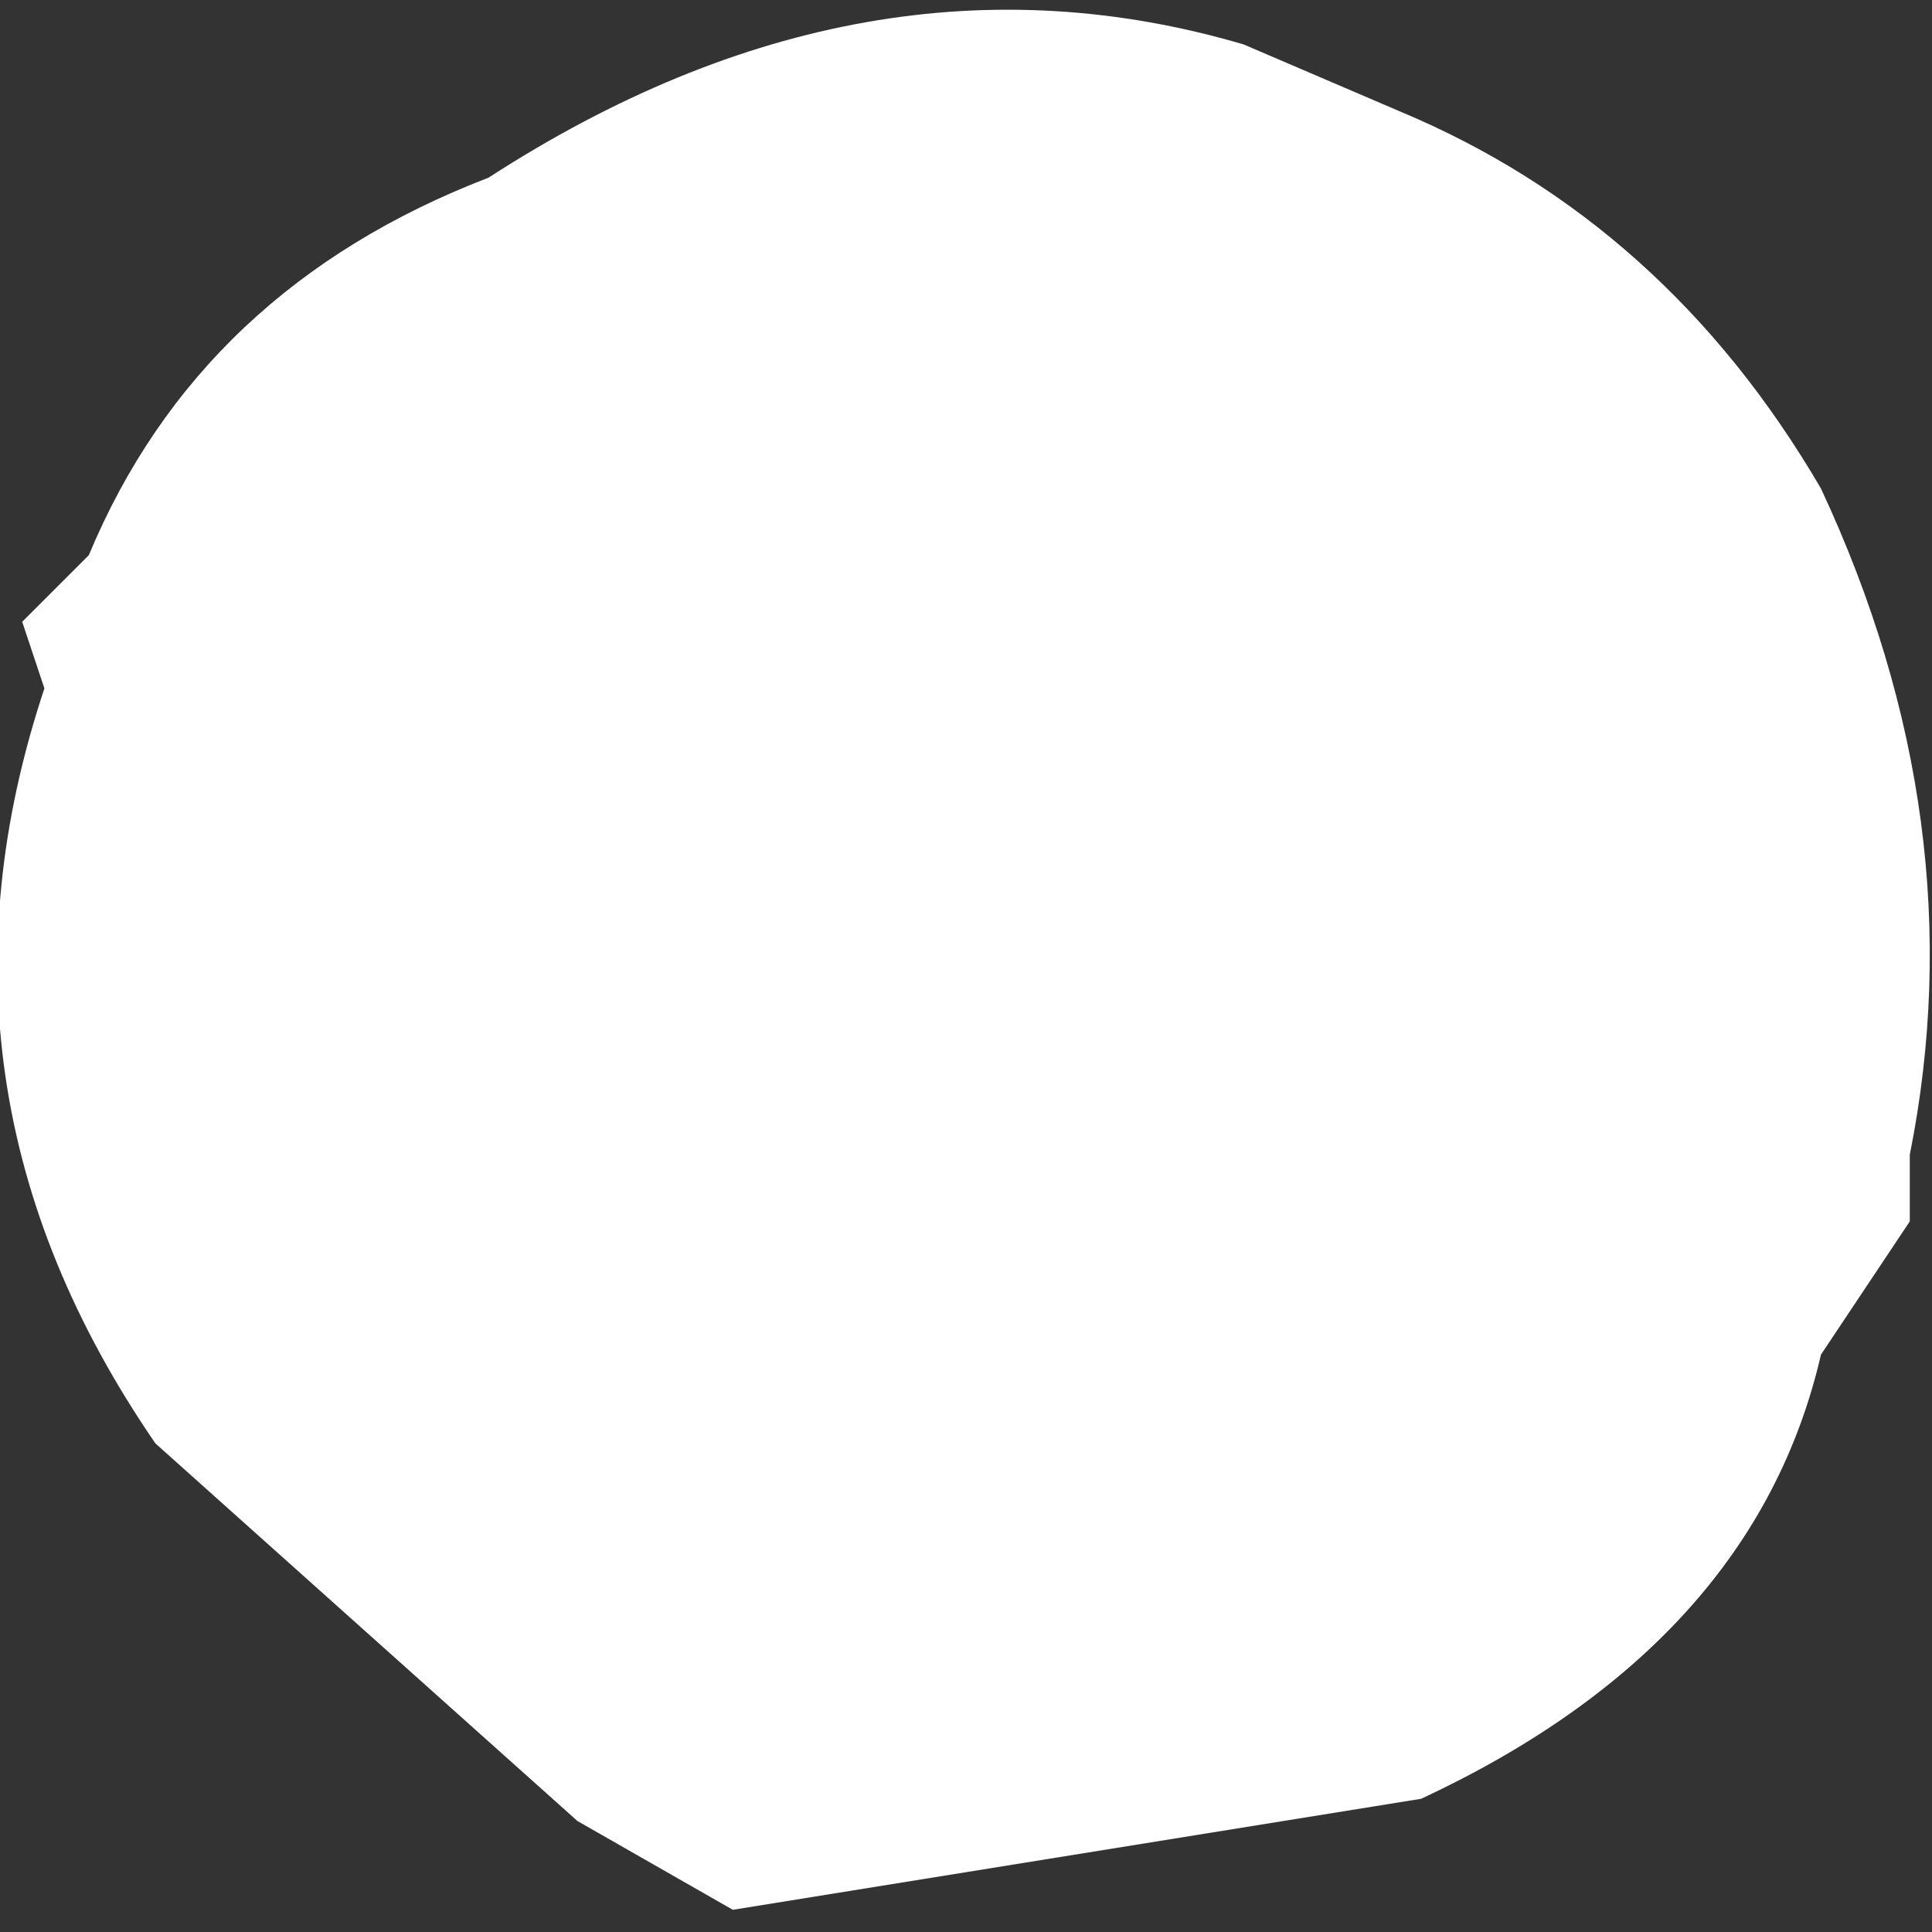 <?xml version="1.0" encoding="UTF-8" standalone="no"?>
<svg xmlns:xlink="http://www.w3.org/1999/xlink" height="4.35px" width="4.35px" xmlns="http://www.w3.org/2000/svg">
  <rect width="100%" height="100%" fill="#333333" stroke="none"/>
  <g transform="matrix(1.0, 0.0, 0.0, 1.0, -324.7, -416.65)">
    <path d="M326.0 420.75 L325.05 419.9 Q324.5 419.1 324.8 418.2 L324.75 418.05 324.9 417.9 Q325.15 417.3 325.8 417.05 326.65 416.5 327.5 416.75 L327.85 416.9 Q328.45 417.15 328.8 417.75 329.15 418.5 329.0 419.25 L329.0 419.4 328.8 419.7 Q328.65 420.35 327.9 420.7 L326.35 420.95 326.0 420.75" fill="#ffffff" fill-rule="evenodd" stroke="none"/>
  </g>
</svg>
